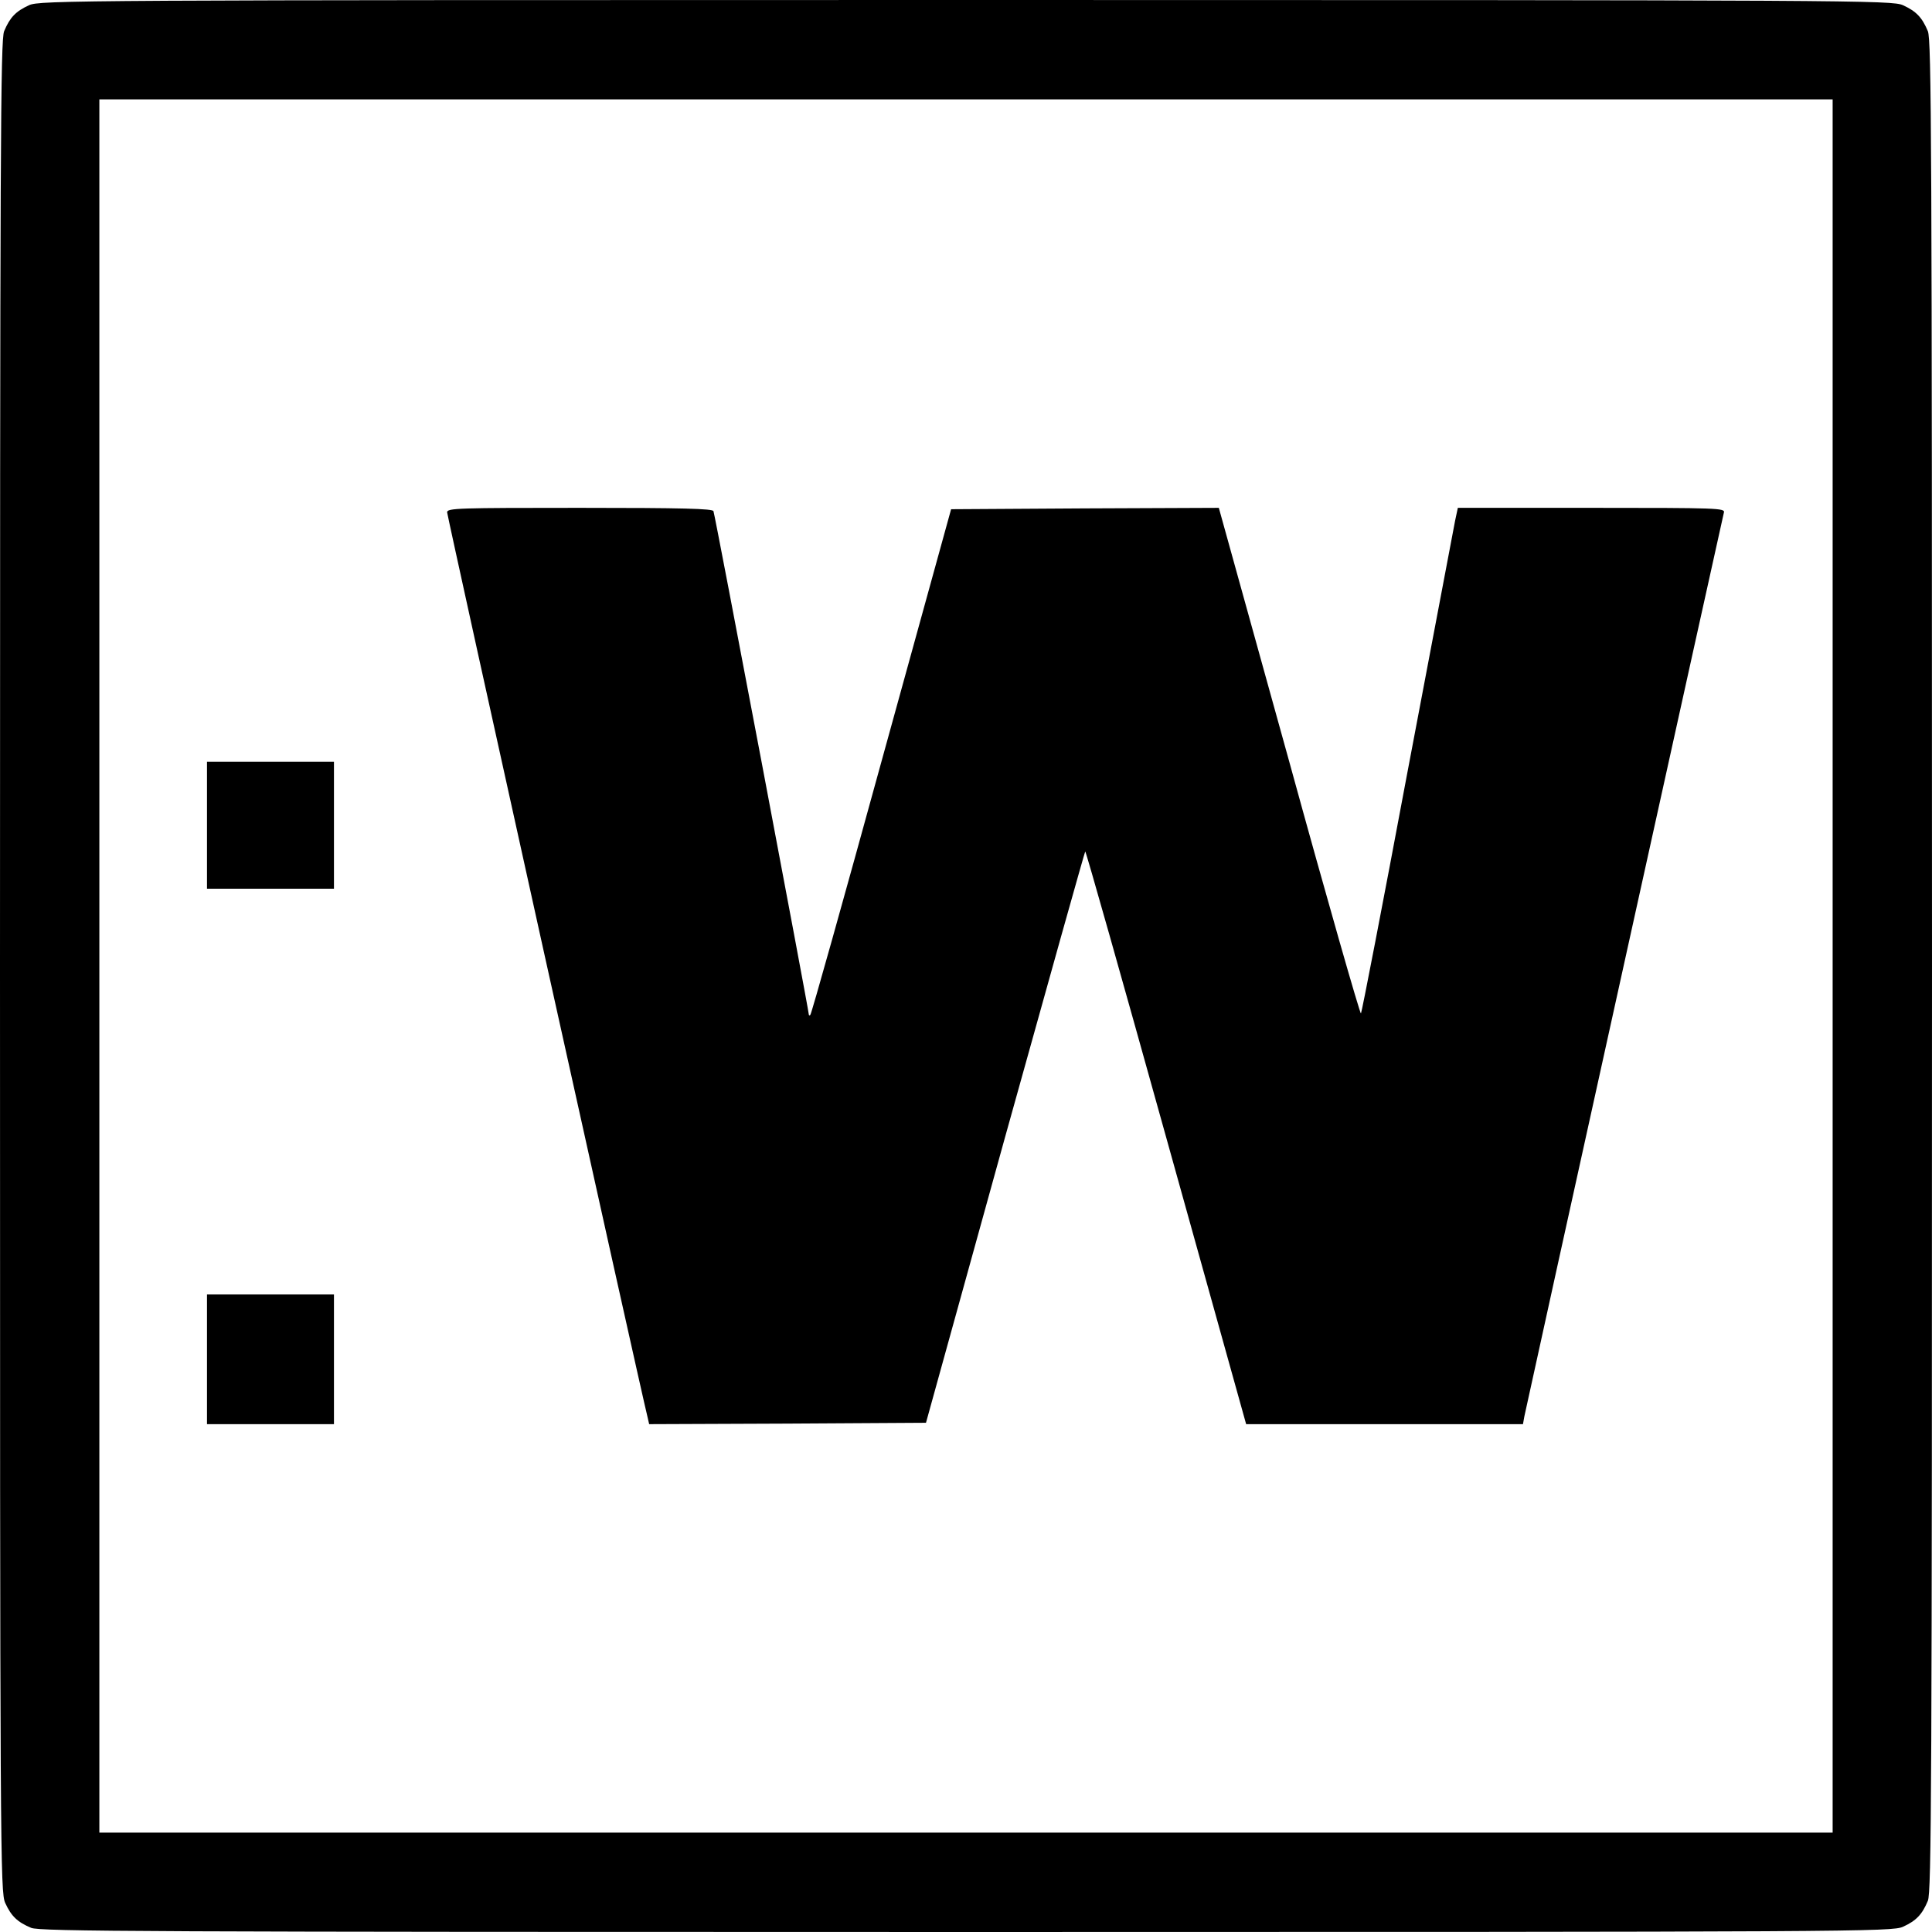 <?xml version="1.0" standalone="no"?>
<!DOCTYPE svg PUBLIC "-//W3C//DTD SVG 20010904//EN"
 "http://www.w3.org/TR/2001/REC-SVG-20010904/DTD/svg10.dtd">
<svg version="1.0" xmlns="http://www.w3.org/2000/svg"
 width="700pt" height="700pt" viewBox="0 0 700 700"
 preserveAspectRatio="xMidYMid meet">
<g transform="translate(0,700) scale(0.1,-0.1)"
fill="#000000" stroke="none">
<path d="M105 6981 c-48 -22 -69 -44 -90 -94 -13 -32 -15 -394 -15 -3389 0
-3232 1 -3354 19 -3393 22 -48 44 -69 94 -90 32 -13 394 -15 3389 -15 3232 0
3354 1 3393 19 48 22 69 44 90 94 13 32 15 394 15 3387 0 2993 -2 3355 -15
3387 -21 50 -42 72 -90 94 -39 18 -161 19 -3395 19 -3234 0 -3356 -1 -3395
-19z m6535 -3481 l0 -3140 -3140 0 -3140 0 0 3140 0 3140 3140 0 3140 0 0
-3140z"/>
<path d="M1620 5144 c0 -13 698 -3166 727 -3282 l5 -22 501 2 502 3 286 1033
c158 568 289 1035 291 1037 2 3 134 -464 293 -1035 l290 -1040 501 0 502 0 5
28 c19 91 719 3260 723 3275 5 16 -22 17 -479 17 l-485 0 -10 -47 c-5 -27 -83
-437 -173 -913 -89 -476 -165 -868 -168 -872 -3 -4 -121 407 -260 913 l-255
919 -485 -2 -485 -3 -252 -913 c-138 -502 -254 -916 -258 -919 -3 -4 -6 -2 -6
4 0 14 -339 1806 -345 1821 -3 9 -110 12 -485 12 -439 0 -480 -1 -480 -16z"/>
<path d="M750 4010 l0 -230 230 0 230 0 0 230 0 230 -230 0 -230 0 0 -230z"/>
<path d="M750 2075 l0 -235 230 0 230 0 0 235 0 235 -230 0 -230 0 0 -235z"/>
</g>
</svg>
